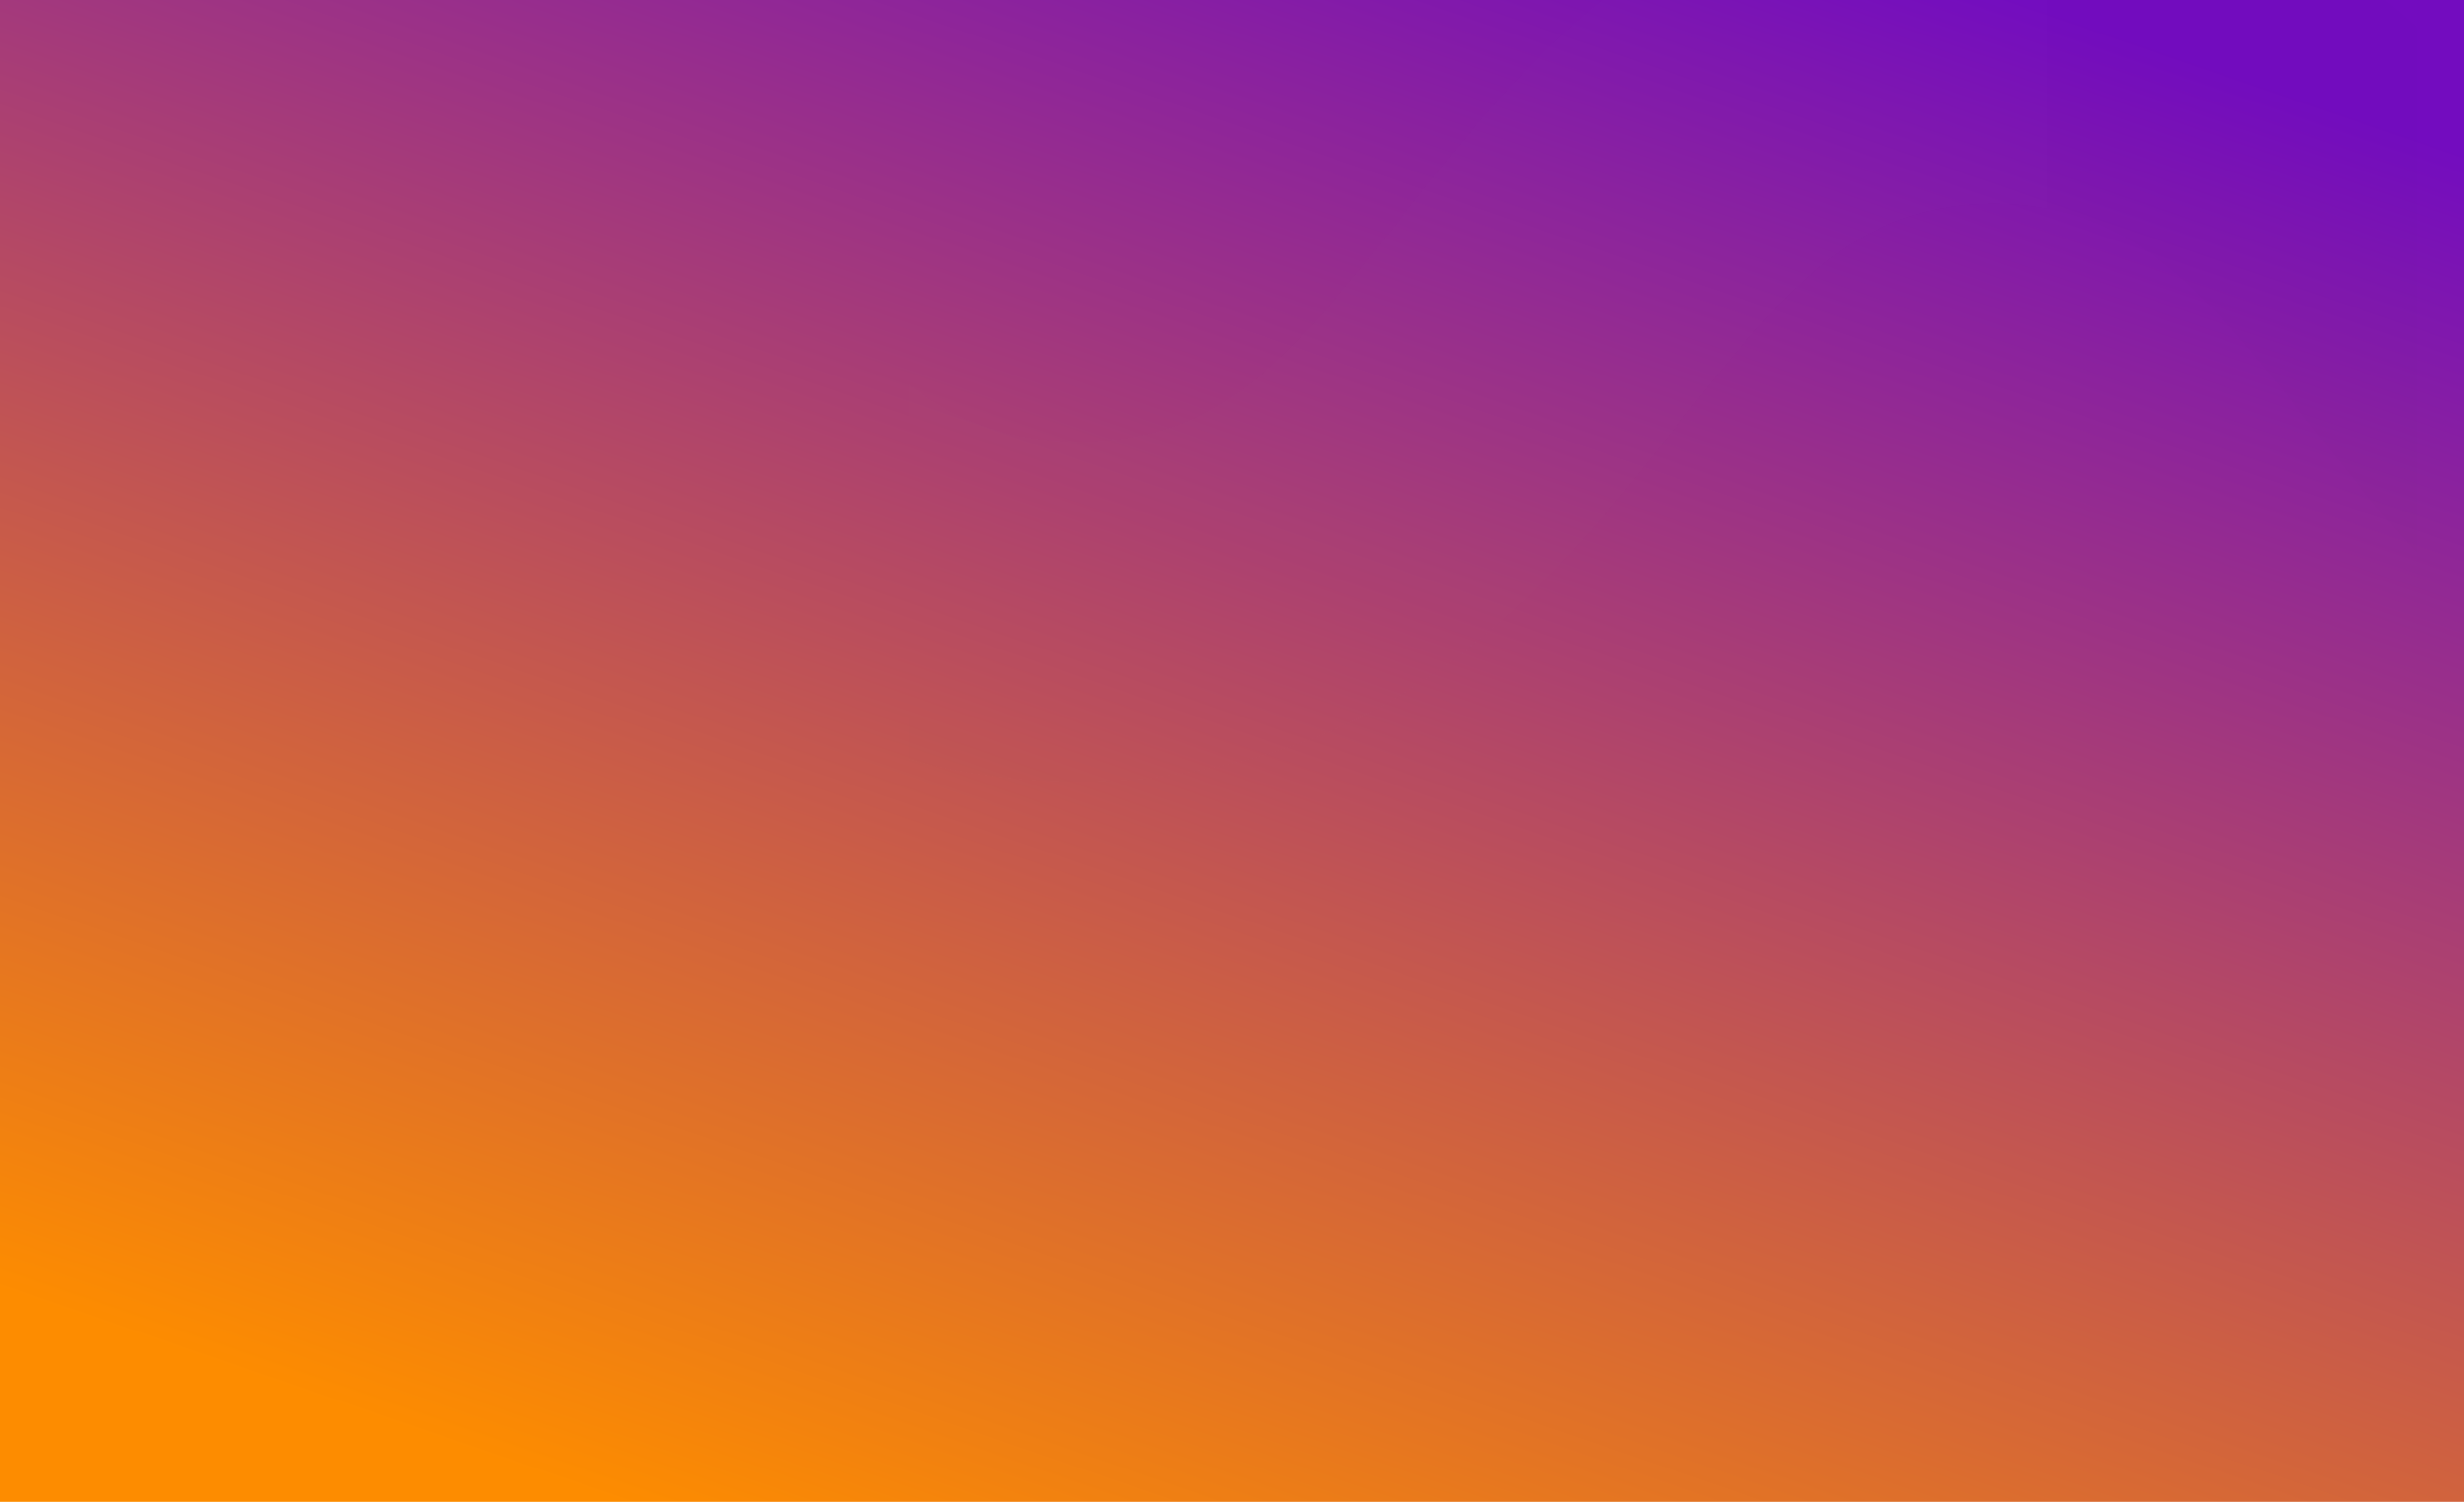 <?xml version="1.0" encoding="UTF-8"?>
<svg width="1680px" height="1024px" viewBox="0 0 1680 1024" version="1.1" xmlns="http://www.w3.org/2000/svg" xmlns:xlink="http://www.w3.org/1999/xlink">
    <!-- Generator: Sketch 48.2 (47327) - http://www.bohemiancoding.com/sketch -->
    <title>bamboo-orange</title>
    <desc>Created with Sketch.</desc>
    <defs>
        <linearGradient x1="82.207%" y1="1.2490009e-14%" x2="25.434%" y2="100%" id="linearGradient-1">
            <stop stop-color="#730CBF" offset="0%"></stop>
            <stop stop-color="#FD8C00" offset="100%"></stop>
        </linearGradient>
        <rect id="path-2" x="0" y="0" width="1680" height="1028"></rect>
        <linearGradient x1="50%" y1="23.123%" x2="50%" y2="87.656%" id="linearGradient-4">
            <stop stop-color="#E2E2E2" offset="0%"></stop>
            <stop stop-color="#000000" offset="100%"></stop>
        </linearGradient>
    </defs>
    <g id="main9" stroke="none" stroke-width="1" fill="none" fill-rule="evenodd">
        <g id="bamboo-orange">
            <mask id="mask-3" fill="white">
                <use xlink:href="#path-2"></use>
            </mask>
            <use id="Mask" fill="url(#linearGradient-1)" xlink:href="#path-2"></use>
            <path d="M526.671,1363.673 C526.671,1147.469 660.388,1042.082 767.791,957.401 C867.447,878.847 919.721,833.033 920.664,739.84 C919.721,646.646 867.447,600.857 767.791,522.303 C675.929,449.876 565.965,361.367 535.741,205.335 C533.792,195.808 532.162,186.023 530.838,175.97 C530.275,171.311 529.012,167.238 528.595,162.468 C527.688,147.523 526.671,132.199 526.671,116.043 C526.671,-95.318 660.388,-200.717 767.791,-285.386 C868.354,-364.65 920.836,-410.427 920.836,-505.345 C920.836,-600.25 868.379,-646.028 767.791,-725.279 C660.388,-809.948 526.671,-915.323 526.671,-1126.671 L758.427,-1126.671 C758.427,-1031.778 810.884,-986 911.472,-906.749 C1018.875,-822.08 1152.592,-716.693 1152.592,-505.345 C1152.592,-293.984 1018.875,-188.597 911.472,-103.916 C810.909,-24.652 758.427,21.125 758.427,116.043 C758.427,210.961 810.909,256.738 911.472,336.001 C1018.875,420.683 1152.592,526.069 1152.592,737.43 C1152.592,953.622 1018.899,1059.021 911.472,1143.715 C810.909,1222.978 758.427,1268.755 758.427,1363.673 L758.427,1566.592 L526.671,1566.592 L526.671,1363.673 Z" id="bamboo2" fill="url(#linearGradient-4)" style="mix-blend-mode: multiply;" opacity="0.09" mask="url(#mask-3)" transform="translate(839.631, 219.96) rotate(-90) translate(-839.631, -219.96) "></path>
        </g>
    </g>
</svg>